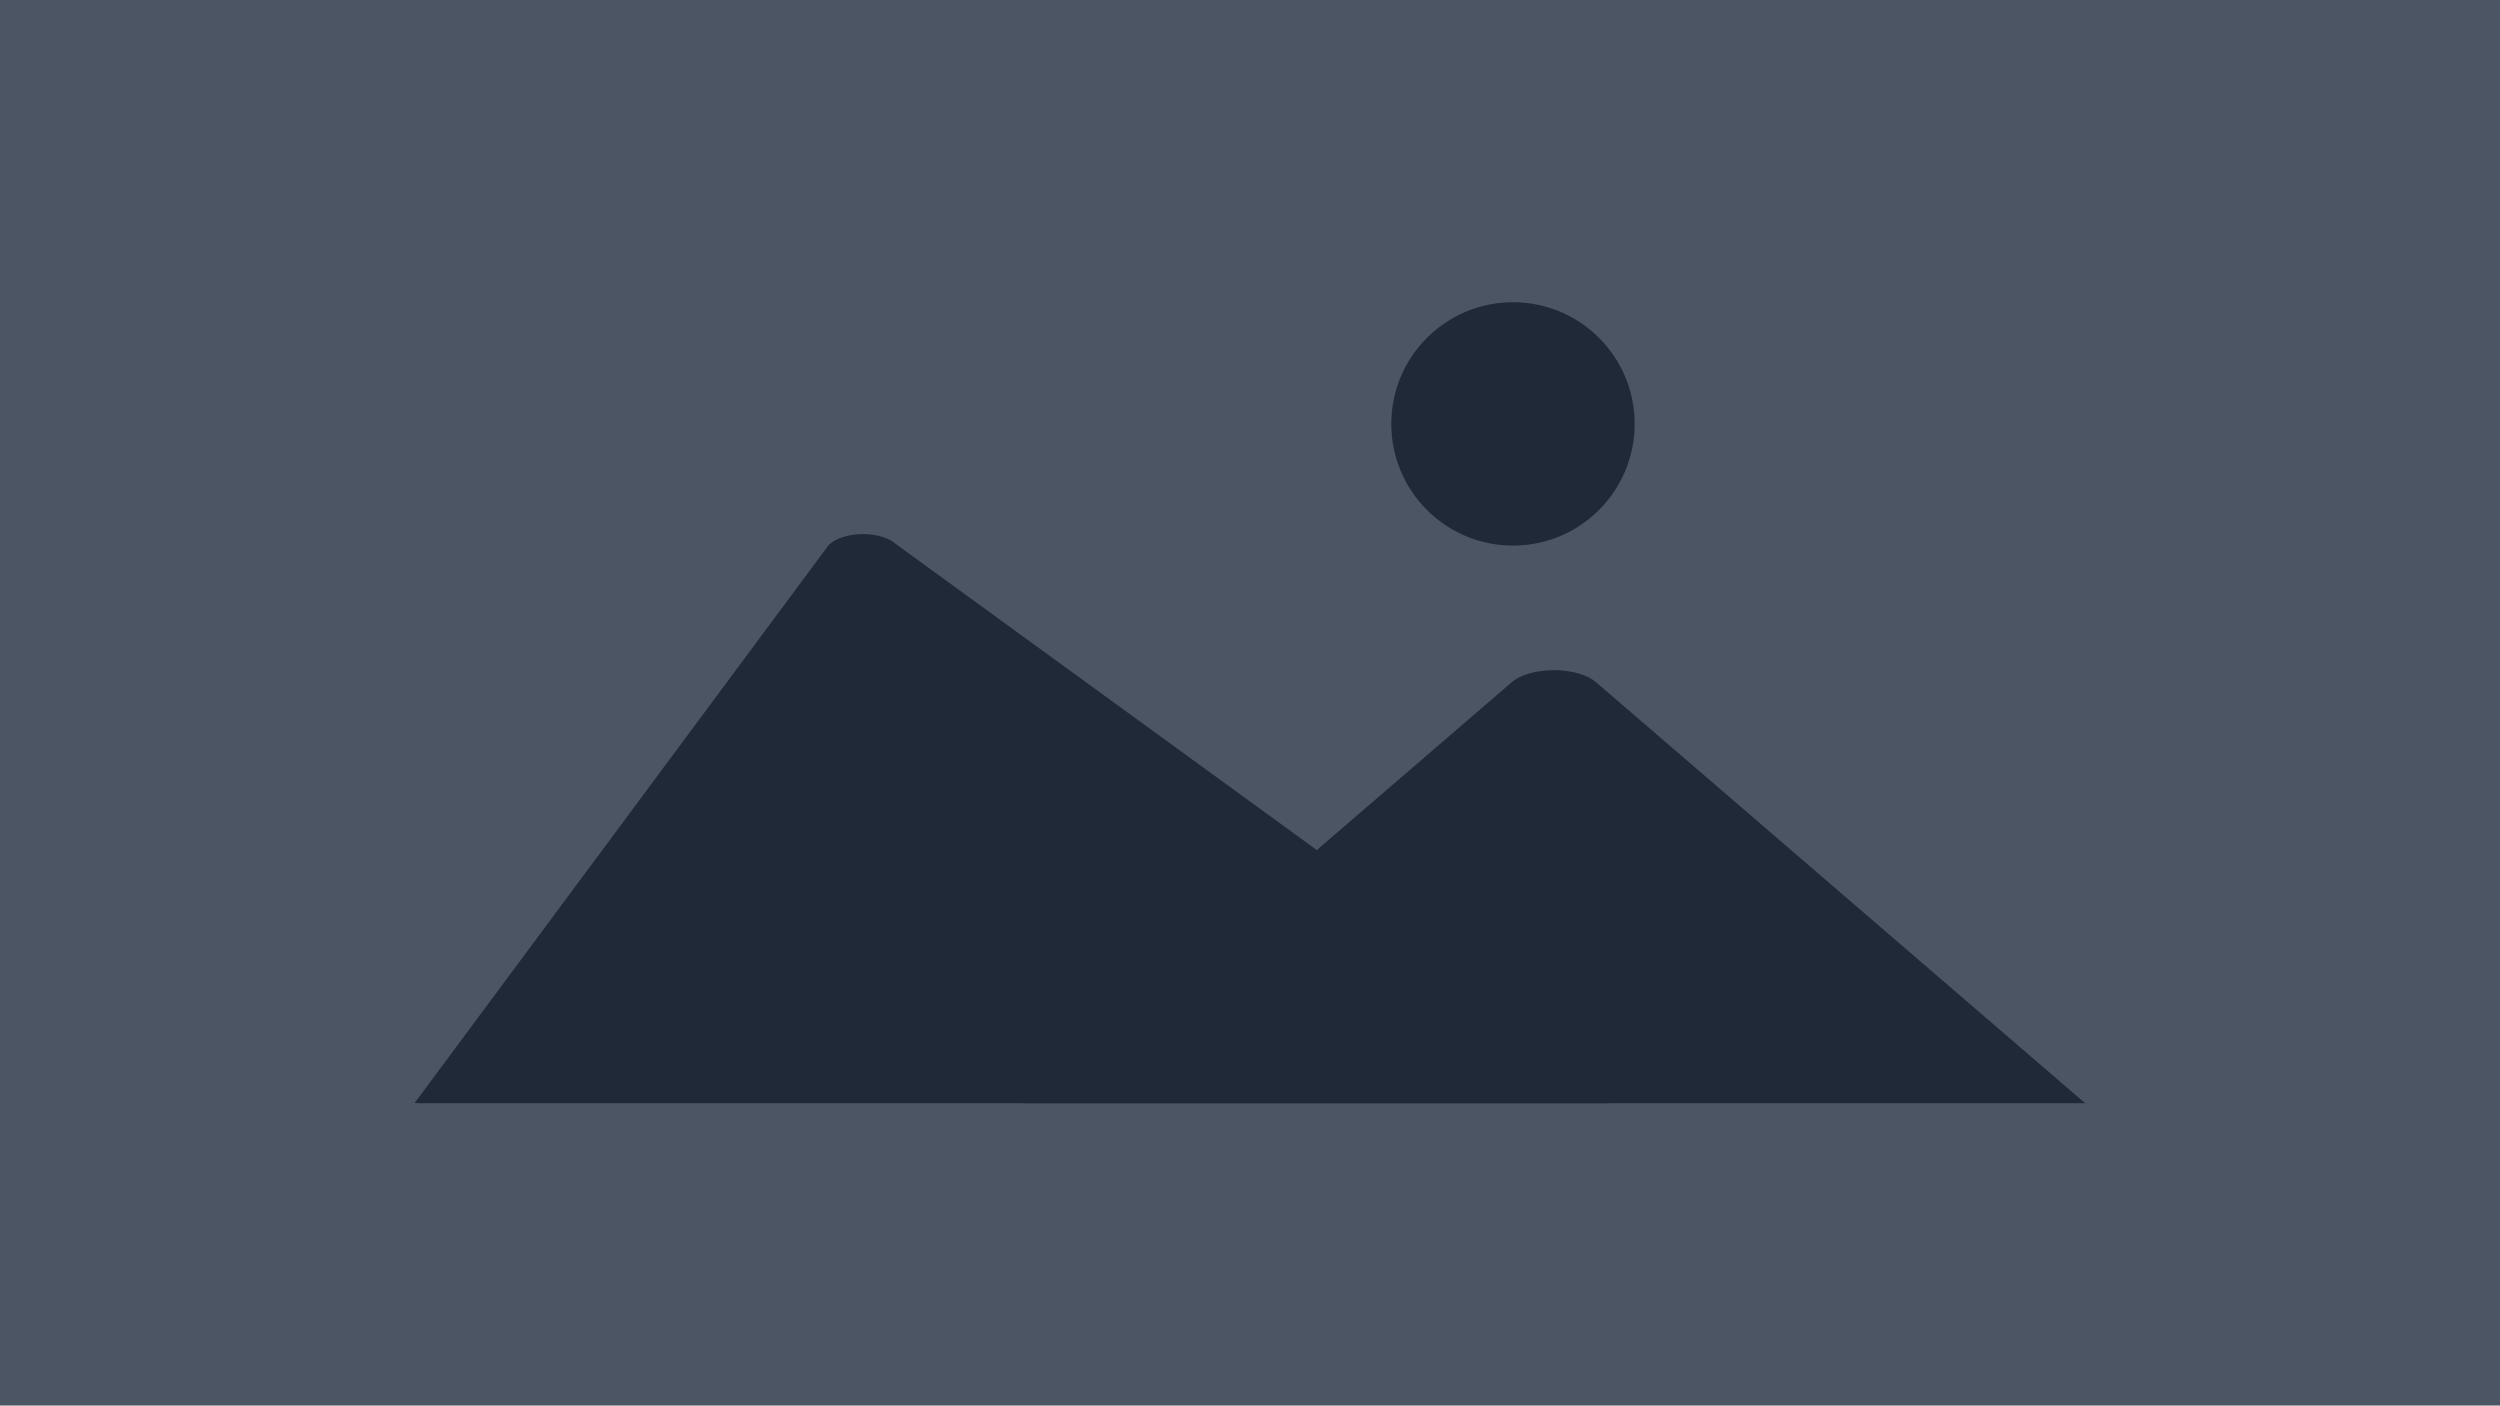 <?xml version="1.0" encoding="UTF-8" standalone="no"?>
<svg
   width="1366"
   height="768"
   viewBox="0 0 1366 768"
   role="img"
   artist="Katerina Limpitsouni"
   source="https://undraw.co/"
   version="1.1"
   id="svg66"
   sodipodi:docname="not-found-image.svg"
   inkscape:version="1.2.2 (b0a8486541, 2022-12-01)"
   xmlns:inkscape="http://www.inkscape.org/namespaces/inkscape"
   xmlns:sodipodi="http://sodipodi.sourceforge.net/DTD/sodipodi-0.dtd"
   xmlns="http://www.w3.org/2000/svg"
   xmlns:svg="http://www.w3.org/2000/svg">
  <defs
     id="defs70" />
  <sodipodi:namedview
     id="namedview68"
     pagecolor="#ffffff"
     bordercolor="#000000"
     borderopacity="0.25"
     inkscape:showpageshadow="2"
     inkscape:pageopacity="0.0"
     inkscape:pagecheckerboard="0"
     inkscape:deskcolor="#d1d1d1"
     showgrid="false"
     inkscape:zoom="0.32912066"
     inkscape:cx="370.68472"
     inkscape:cy="566.66148"
     inkscape:window-width="1366"
     inkscape:window-height="710"
     inkscape:window-x="0"
     inkscape:window-y="26"
     inkscape:window-maximized="1"
     inkscape:current-layer="svg66" />
  <rect
     style="fill:#4b5563;fill-opacity:1;stroke-width:4.253;stop-color:#000000"
     id="rect433"
     width="1366"
     height="768"
     x="0"
     y="0"
     ry="0" />
  <g
     id="g14617"
     transform="matrix(1.096,0,0,1.096,-70.61,-79.859)">
    <path
       d="M 866.286,622.846 H 273.363 c -0.742,0.006 -1.484,-0.027 -2.216,-0.096 L 477.559,344.593 c 5.34,-5.171 17.319,-6.991 26.758,-4.066 2.588,0.671 5.094,2.044 7.421,4.066 l 262.214,190.625 9.016,8.545 z"
       fill="#e6e6e6"
       id="path42"
       style="fill:#1f2937;fill-opacity:1;stroke-width:2.072"
       sodipodi:nodetypes="ccccccccc" />
    <circle
       style="fill:#1f2937;fill-opacity:1;stop-color:#000000"
       id="path9149"
       cx="818.707"
       cy="284.199"
       r="60.661" />
    <path
       d="M 1103.934,622.847 H 574.299 l 102.633,-88.341 7.386,-6.364 133.74,-115.125 c 8.768,-7.545 29.861,-8.015 40.169,-1.423 q 1.039,0.674 1.926,1.423 z"
       fill="#e6e6e6"
       id="path44"
       style="fill:#1f2937;fill-opacity:1;stroke-width:2.226" />
  </g>
</svg>
